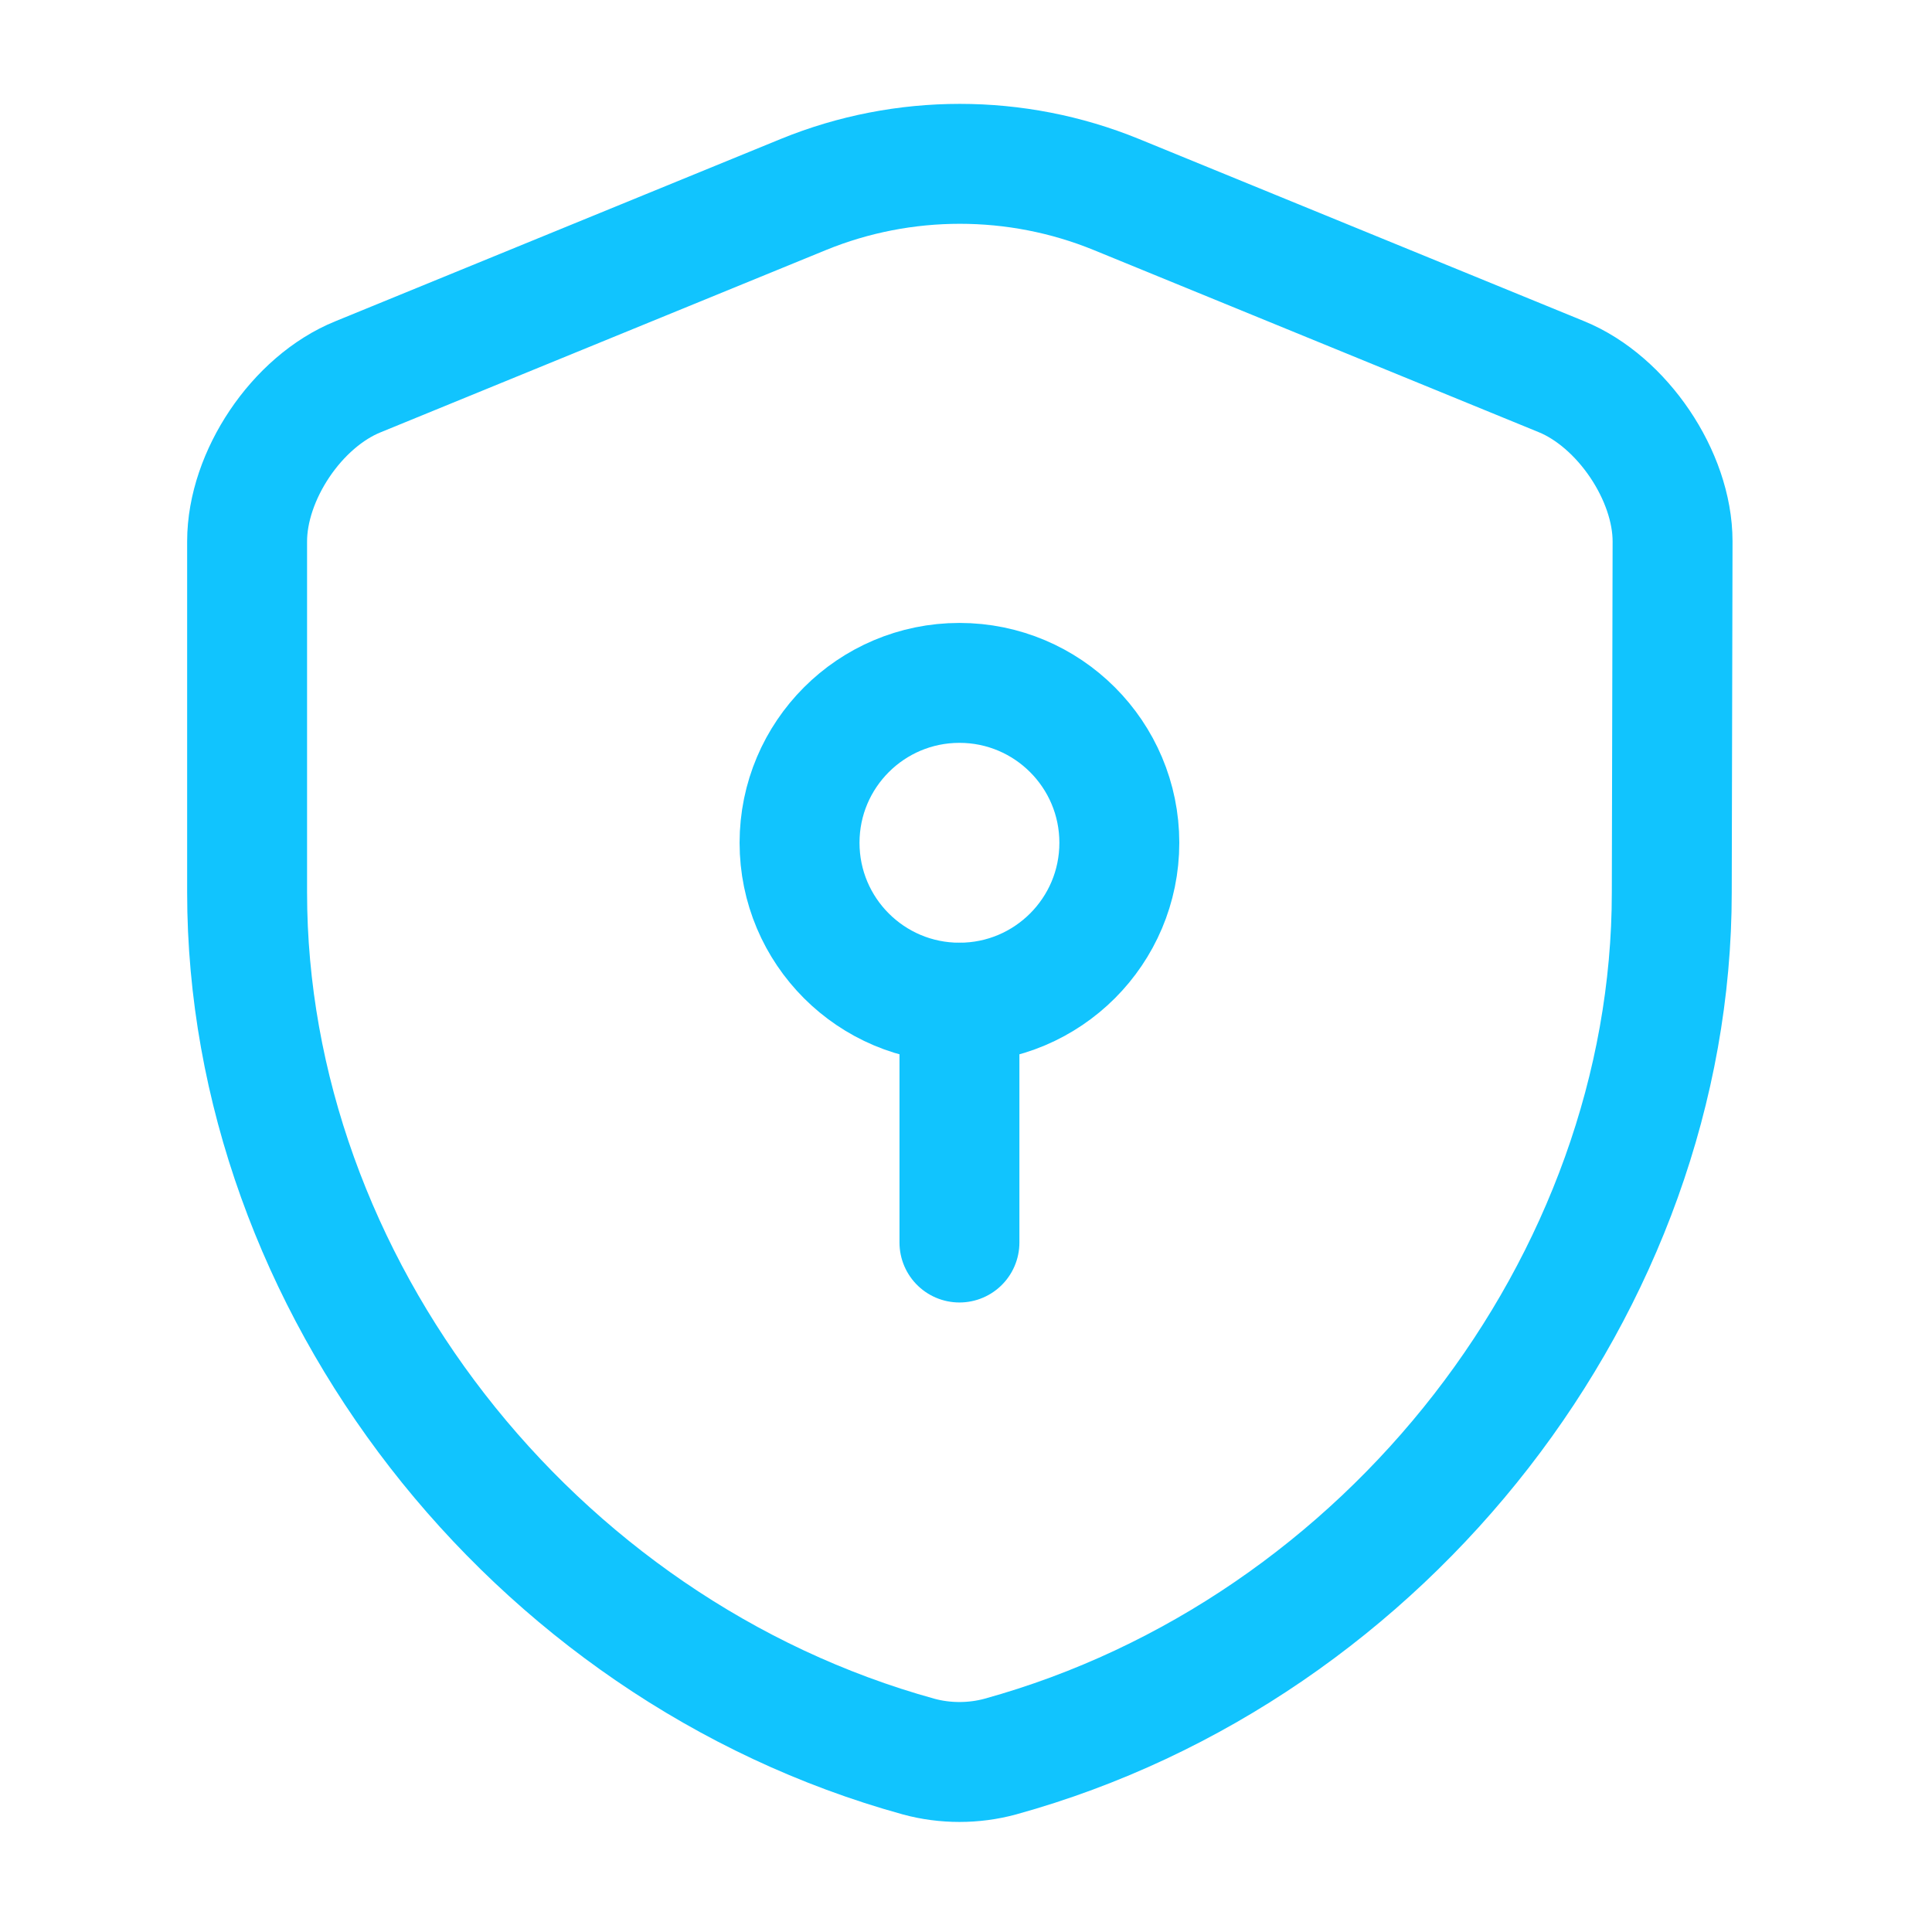 <svg width="71" height="71" viewBox="0 0 71 71" fill="none" xmlns="http://www.w3.org/2000/svg">
<path d="M61.437 32.794C61.437 47.161 51.007 60.617 36.758 64.554C35.788 64.818 34.73 64.818 33.761 64.554C19.511 60.617 9.081 47.161 9.081 32.794V19.896C9.081 17.487 10.903 14.754 13.165 13.843L29.53 7.145C33.202 5.646 37.345 5.646 41.018 7.145L57.382 13.843C59.615 14.754 61.466 17.487 61.466 19.896L61.437 32.794Z" stroke="#11C4FE" stroke-width="4.407" stroke-linecap="round" stroke-linejoin="round"/>
<path d="M35.259 36.848C38.504 36.848 41.135 34.218 41.135 30.972C41.135 27.727 38.504 25.096 35.259 25.096C32.014 25.096 29.383 27.727 29.383 30.972C29.383 34.218 32.014 36.848 35.259 36.848Z" stroke="#11C4FE" stroke-width="4.407" stroke-miterlimit="10" stroke-linecap="round" stroke-linejoin="round"/>
<path d="M35.259 36.848V45.662" stroke="#11C4FE" stroke-width="4.407" stroke-miterlimit="10" stroke-linecap="round" stroke-linejoin="round"/>
</svg>
